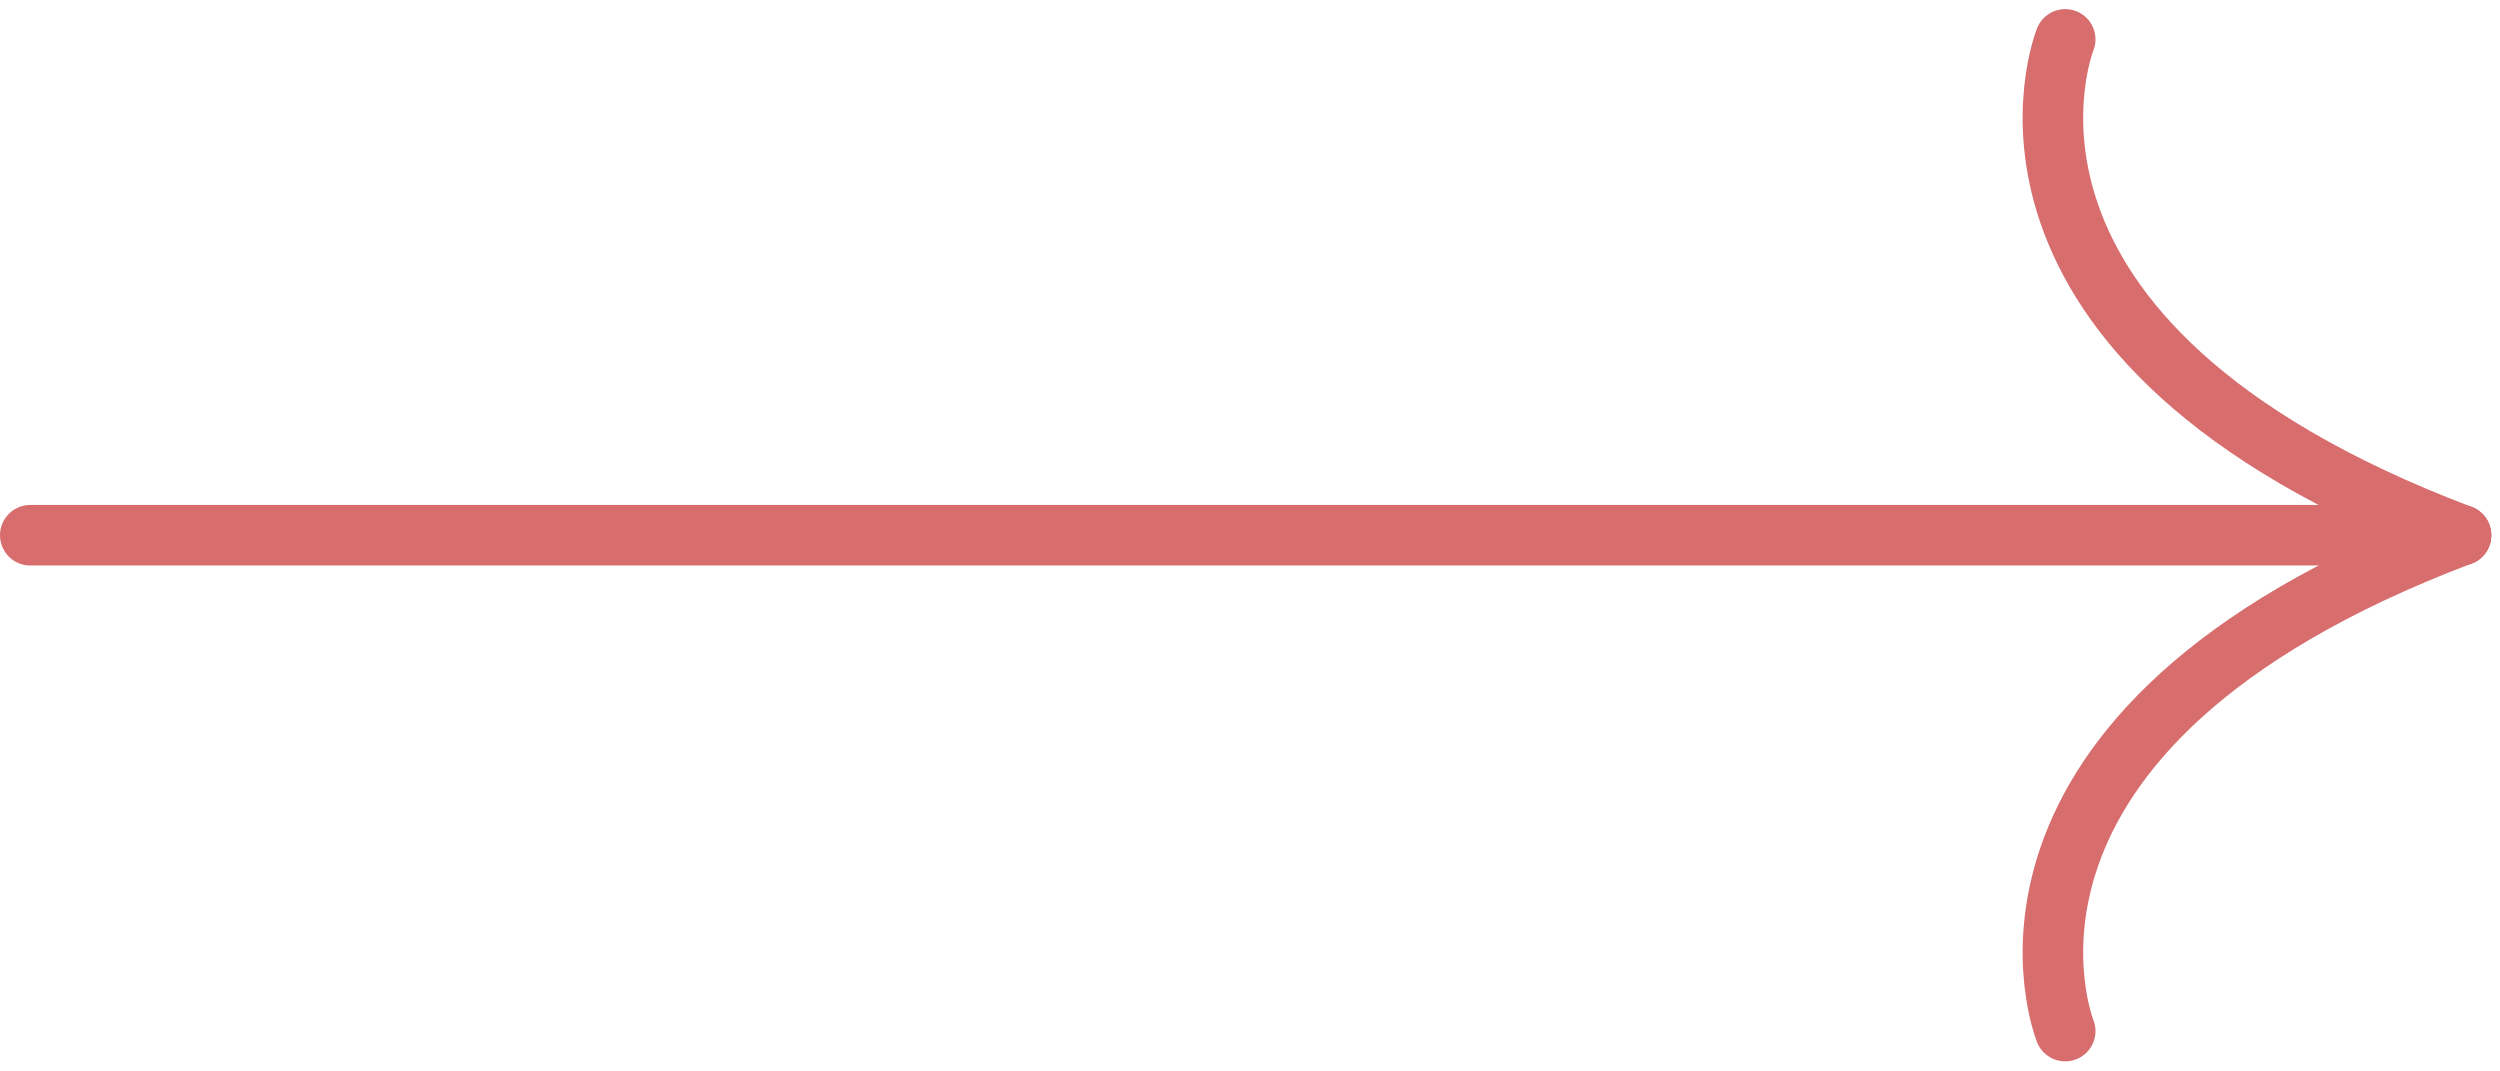 <svg xmlns="http://www.w3.org/2000/svg" width="82.587" height="35.364" viewBox="0 0 82.587 35.364">
  <g id="Group_41" data-name="Group 41" transform="translate(-379.827 -682.064)">
    <line id="Line_31" data-name="Line 31" x2="80.298" transform="translate(380.827 699.745)" fill="#1a1818" stroke="#d86d6e" stroke-linecap="round" stroke-miterlimit="10" stroke-width="2"/>
    <path id="Path_149" data-name="Path 149" d="M491.776,699.745c-17.071-6.466-13.074-16.38-13.074-16.38" transform="translate(-30.651)" fill="none" stroke="#d86d6e" stroke-linecap="round" stroke-miterlimit="10" stroke-width="2"/>
    <path id="Path_150" data-name="Path 150" d="M491.776,706.525c-17.071,6.466-13.074,16.381-13.074,16.381" transform="translate(-30.651 -6.78)" fill="none" stroke="#d86d6e" stroke-linecap="round" stroke-miterlimit="10" stroke-width="2"/>
  </g>
</svg>
